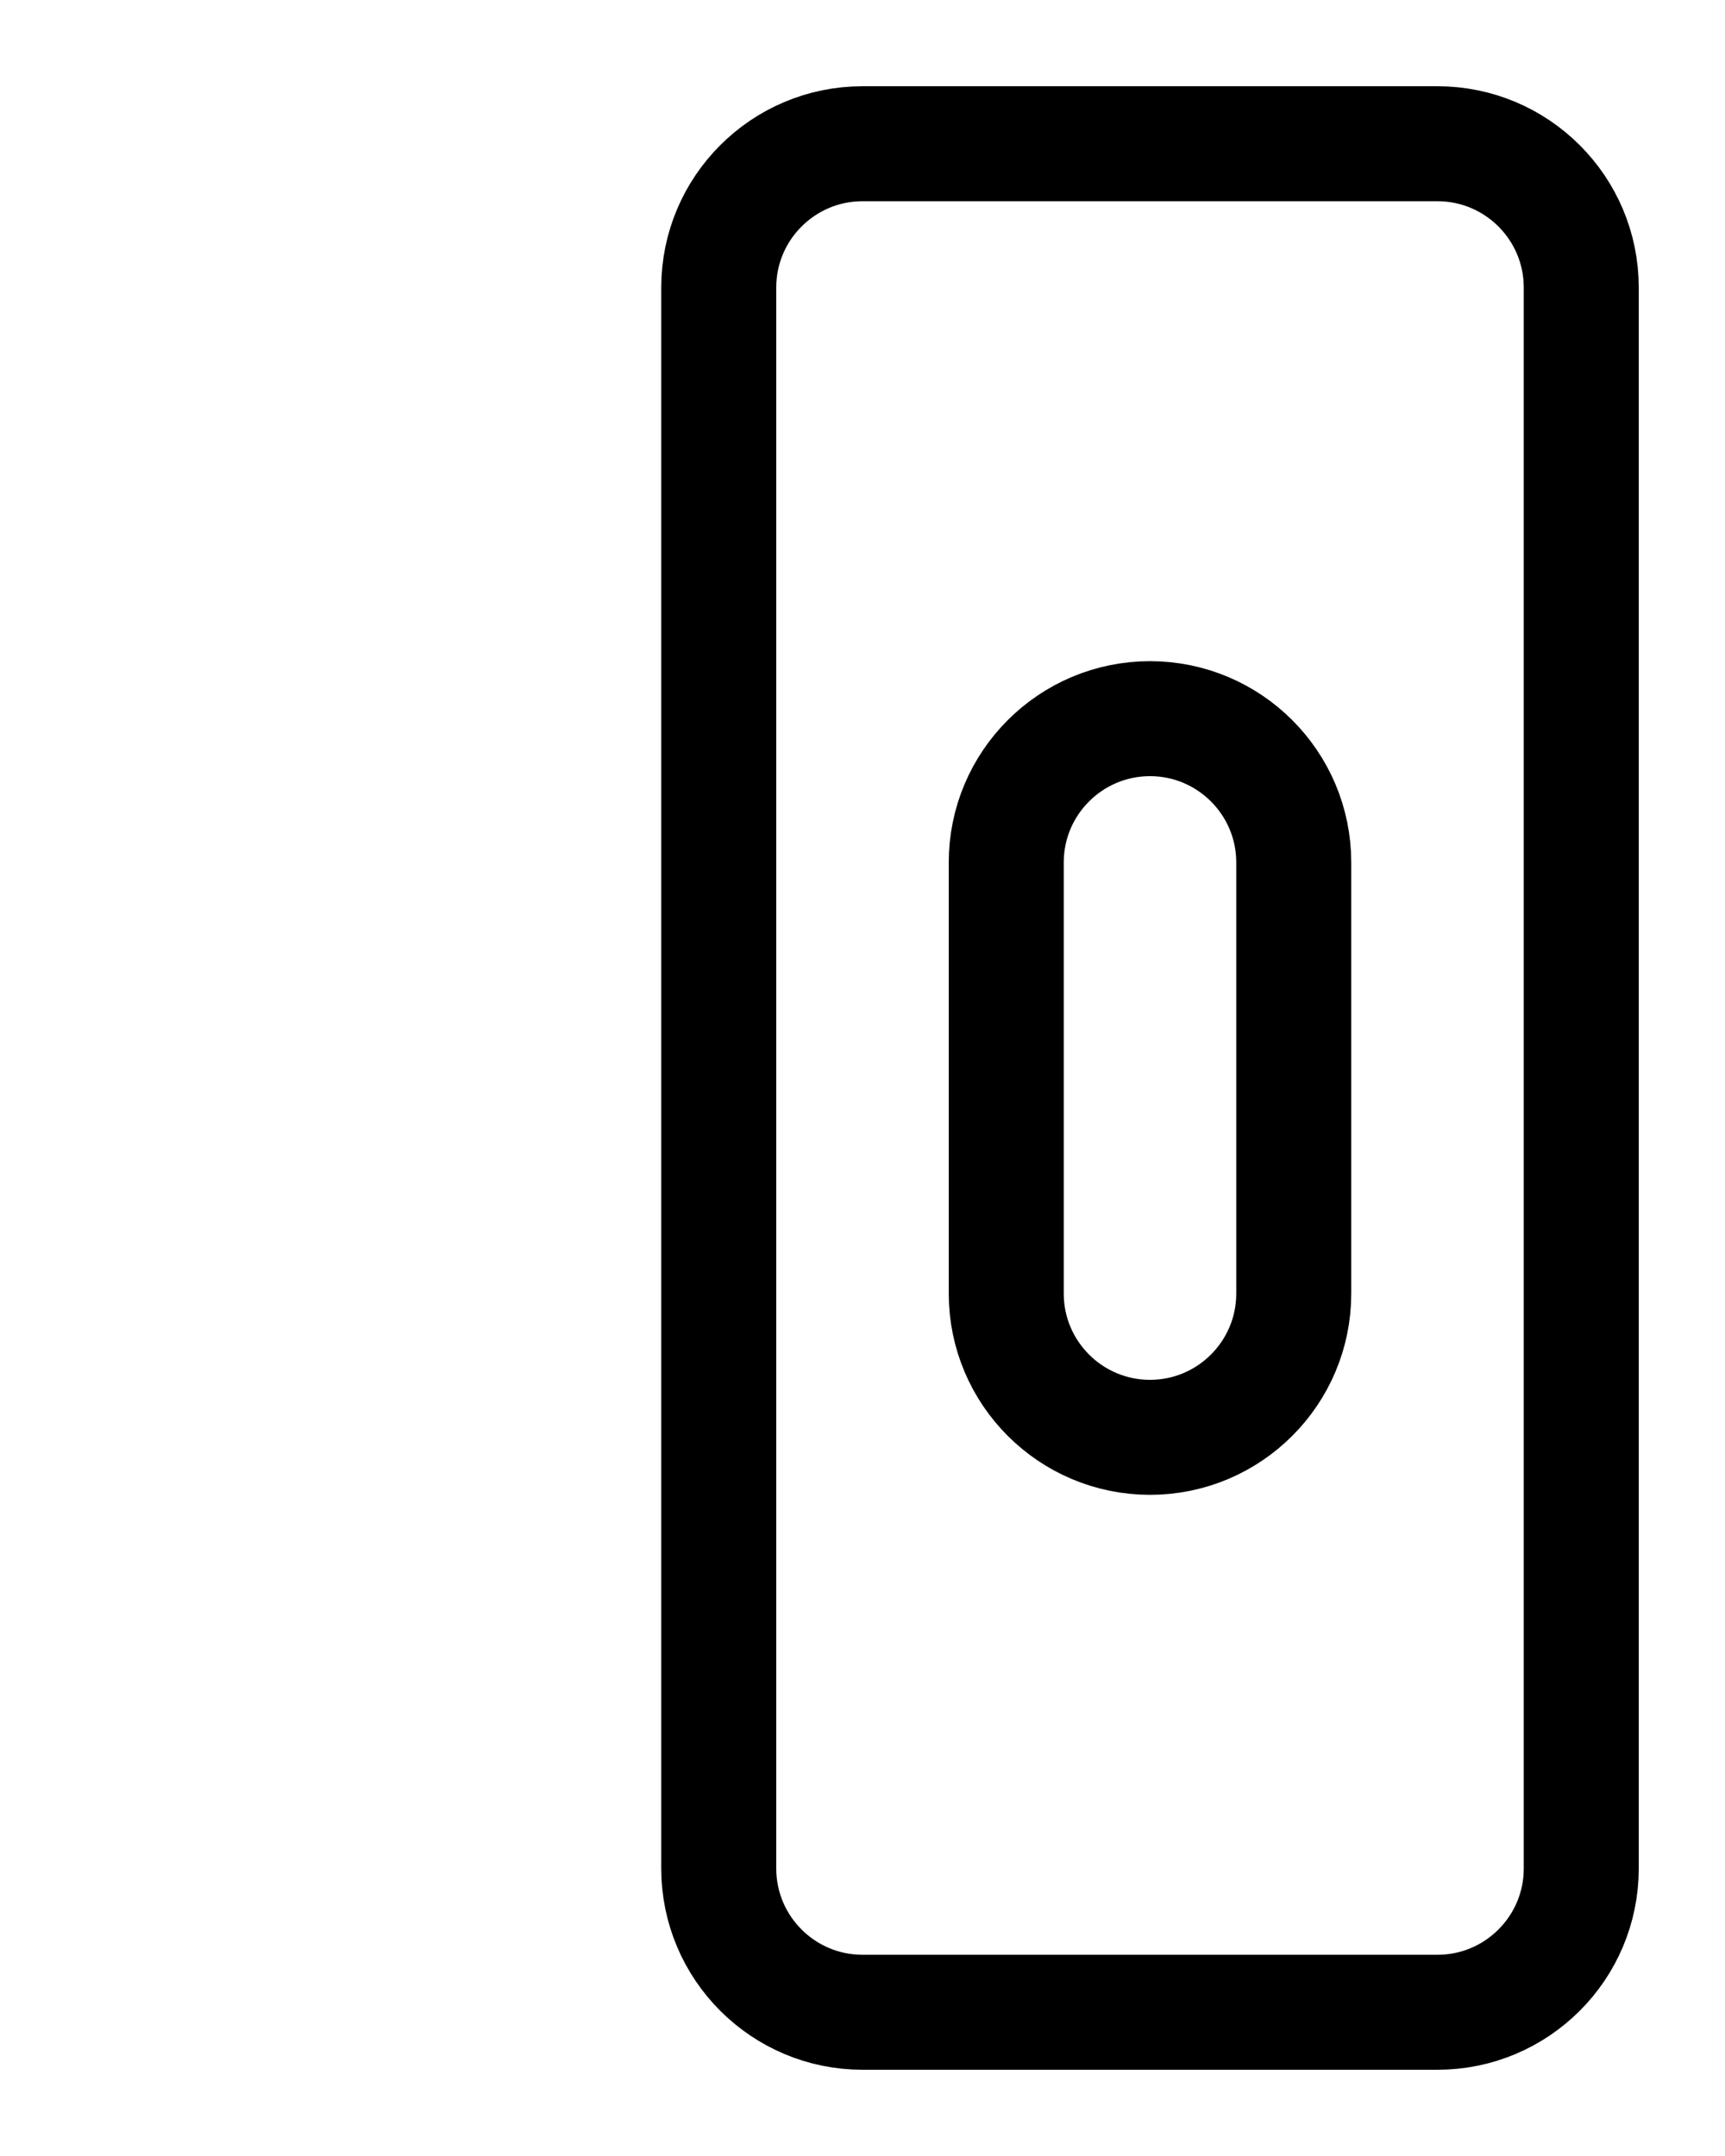 <?xml version="1.0" encoding="utf-8"?>
<!-- Generator: Adobe Illustrator 26.0.0, SVG Export Plug-In . SVG Version: 6.00 Build 0)  -->
<svg version="1.1" id="图层_1" xmlns="http://www.w3.org/2000/svg" xmlns:xlink="http://www.w3.org/1999/xlink" x="0px" y="0px"
	 viewBox="0 0 720 900" style="enable-background:new 0 0 720 900;" xml:space="preserve">
<style type="text/css">
	.st0{fill:none;stroke:#000000;stroke-width:48;stroke-linecap:round;stroke-linejoin:round;stroke-miterlimit:10;}
</style>
<path class="st0" d="M480,600L480,600c-33.1,0-60-26.9-60-60V360c0-33.1,26.9-60,60-60h0c33.1,0,60,26.9,60,60v180
	C540,573.1,513.1,600,480,600z"/>
<path class="st0" d="M600,840H360c-33.1,0-60-26.9-60-60V120c0-33.1,26.9-60,60-60h240c33.1,0,60,26.9,60,60v660
	C660,813.1,633.1,840,600,840z"/>
</svg>
